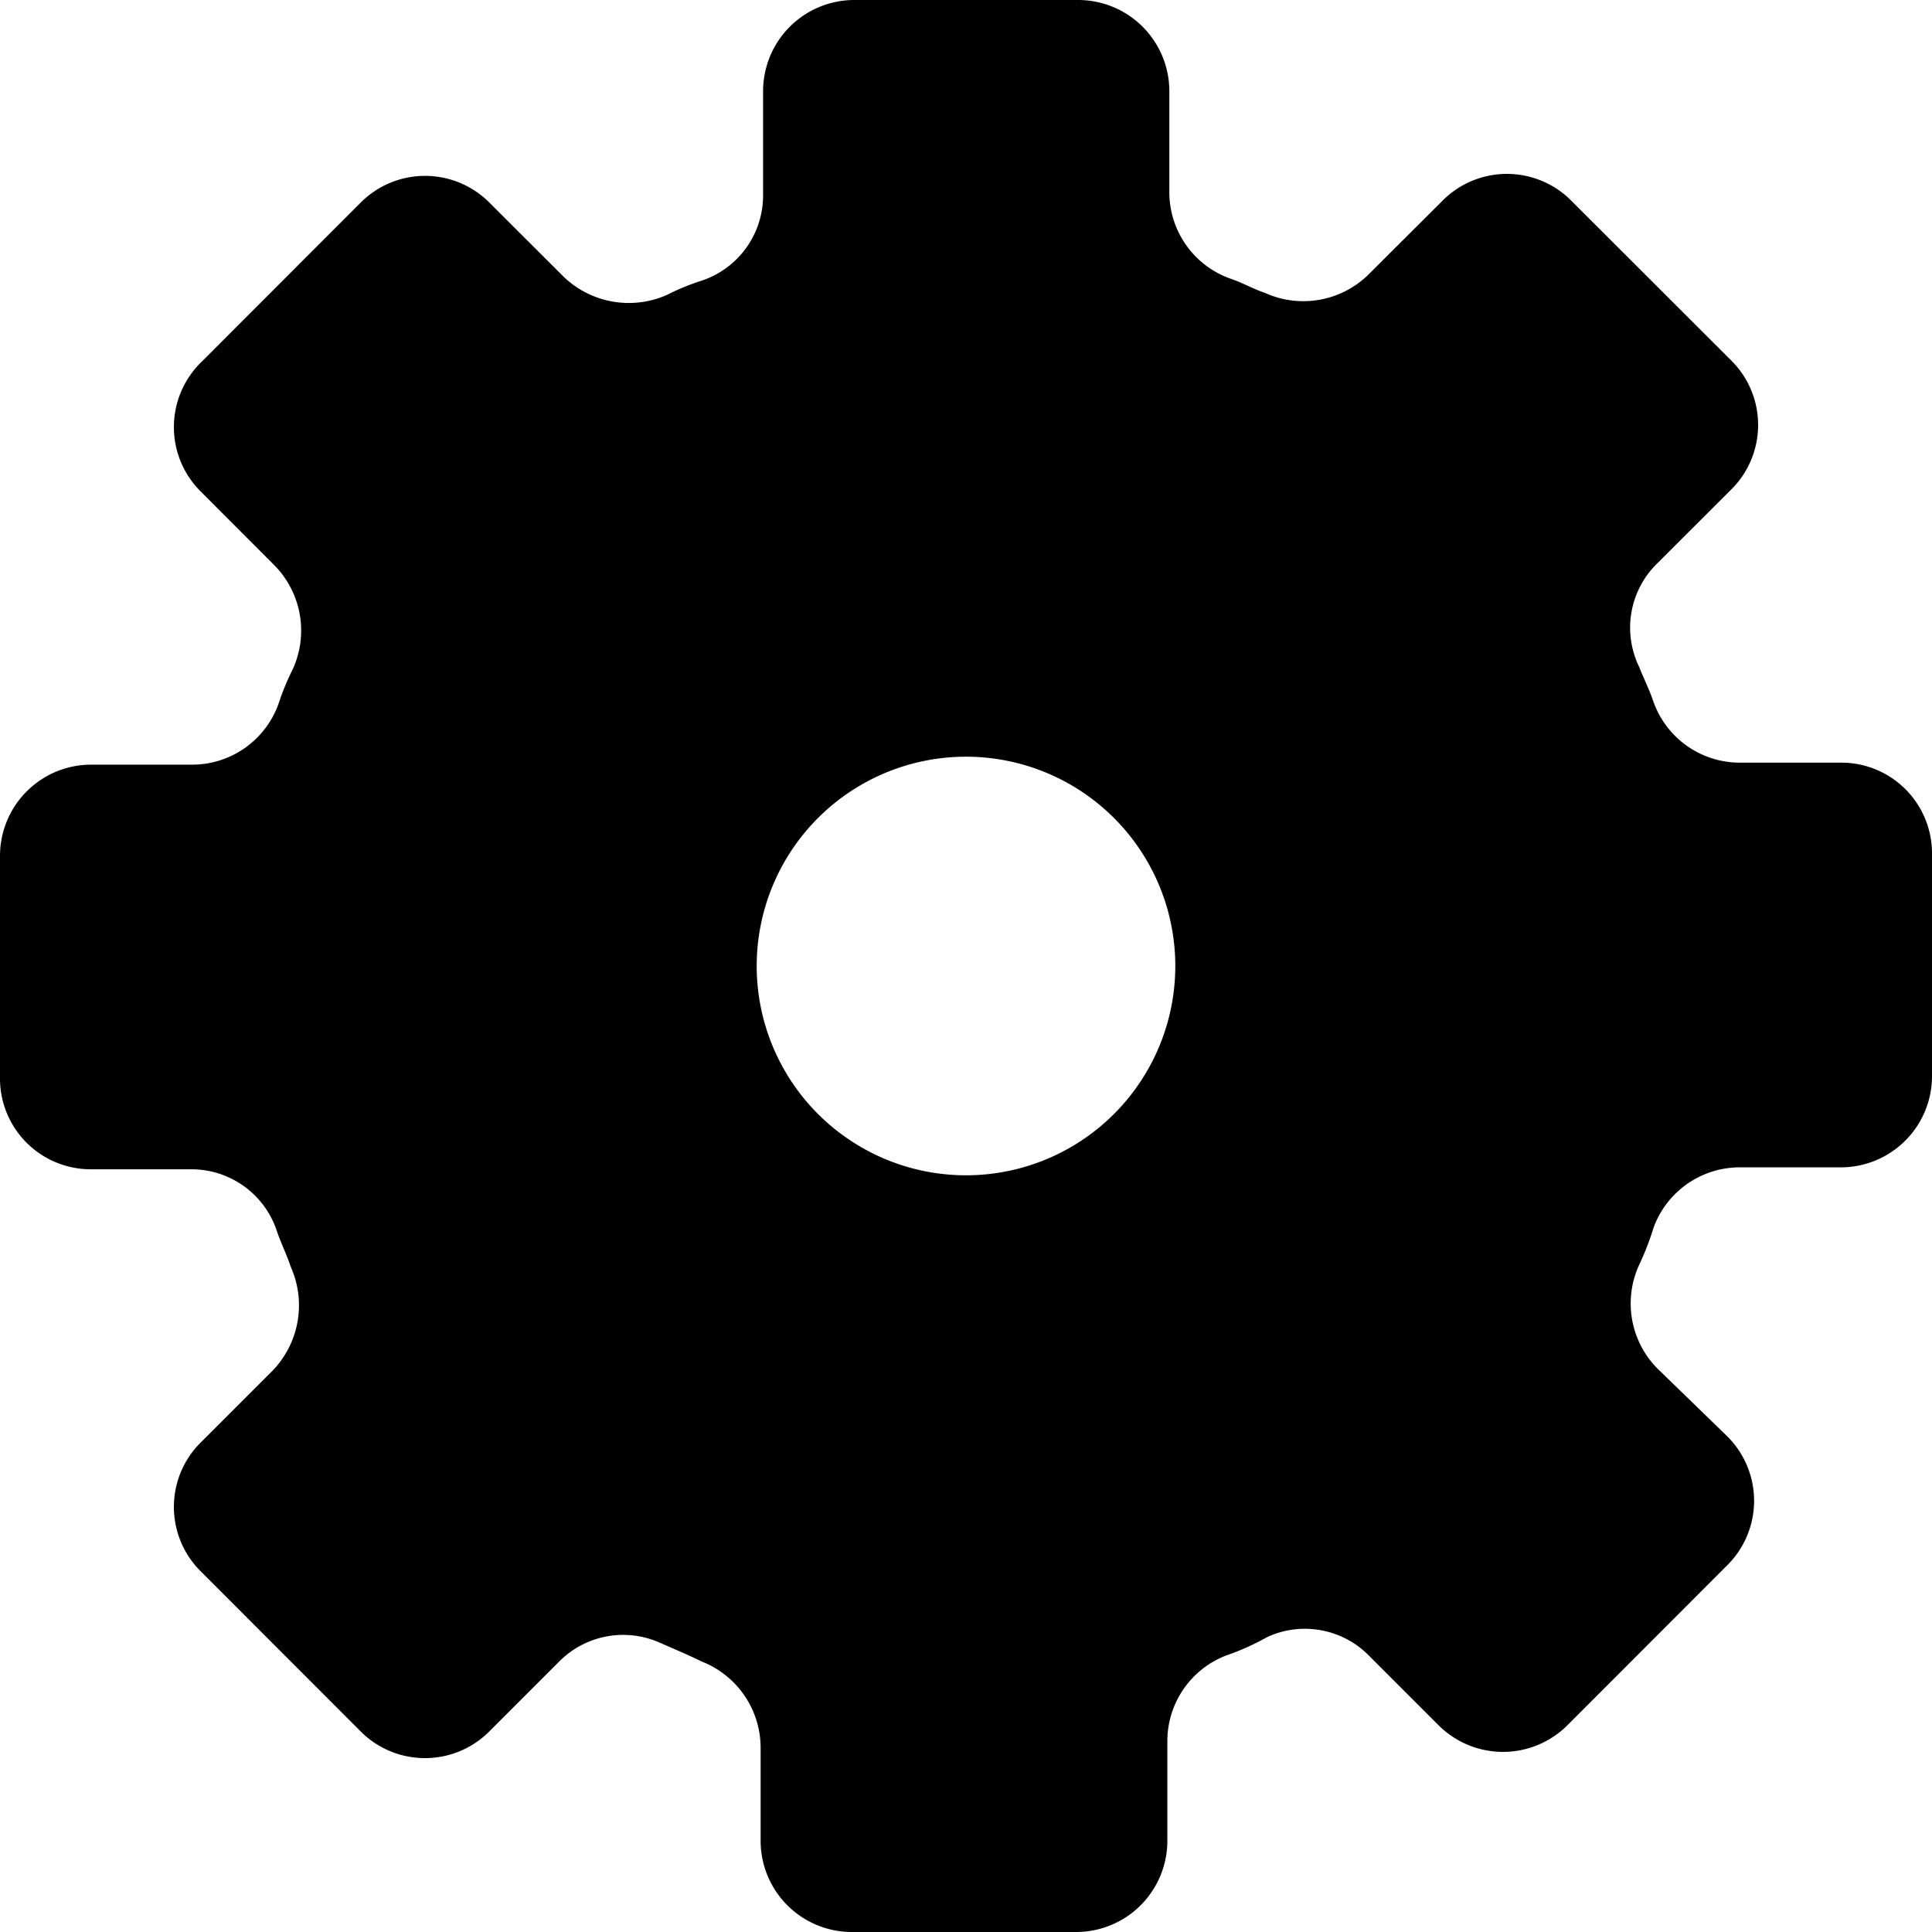 <svg xmlns="http://www.w3.org/2000/svg" xmlns:xlink="http://www.w3.org/1999/xlink" width="36" height="36" viewBox="0 0 36 36"><g><path class="a" d="M34.293,14.211H32.4a1.709,1.709,0,0,1-1.591-1.137c-.076-.228-.191-.454-.265-.646a1.672,1.672,0,0,1,.339-1.933l1.365-1.363a1.693,1.693,0,0,0,0-2.426L29.291,3.752a1.691,1.691,0,0,0-2.424,0L25.5,5.115a1.732,1.732,0,0,1-1.933.341c-.226-.076-.415-.189-.643-.265A1.709,1.709,0,0,1,21.789,3.6V1.7a1.7,1.7,0,0,0-1.7-1.7h-4.17a1.7,1.7,0,0,0-1.7,1.7V3.637A1.674,1.674,0,0,1,13.074,5.23a4.257,4.257,0,0,0-.646.265A1.753,1.753,0,0,1,10.5,5.154L9.133,3.789a1.693,1.693,0,0,0-2.426,0L3.752,6.746a1.691,1.691,0,0,0,0,2.424l1.363,1.365a1.734,1.734,0,0,1,.341,1.933,4.731,4.731,0,0,0-.265.643A1.709,1.709,0,0,1,3.6,14.248H1.7A1.7,1.7,0,0,0,0,15.954v4.167a1.691,1.691,0,0,0,1.7,1.667H3.563a1.674,1.674,0,0,1,1.591,1.137c.076.228.189.454.265.683a1.753,1.753,0,0,1-.341,1.933L3.752,26.867a1.691,1.691,0,0,0,0,2.424l2.954,2.957a1.693,1.693,0,0,0,2.426,0l1.289-1.289a1.679,1.679,0,0,1,1.893-.341c.265.115.53.228.759.341a1.729,1.729,0,0,1,1.1,1.591v1.743A1.7,1.7,0,0,0,15.878,36h4.167a1.7,1.7,0,0,0,1.707-1.707V32.437a1.709,1.709,0,0,1,1.1-1.591,4.545,4.545,0,0,0,.759-.341,1.675,1.675,0,0,1,1.893.341l1.289,1.289a1.7,1.7,0,0,0,2.426,0l2.954-2.957a1.693,1.693,0,0,0,0-2.426L30.883,25.5a1.724,1.724,0,0,1-.339-1.933,5.079,5.079,0,0,0,.265-.683A1.71,1.71,0,0,1,32.4,21.752h1.893A1.7,1.7,0,0,0,36,20.046V15.878A1.69,1.69,0,0,0,34.293,14.211ZM18,21.9A3.9,3.9,0,1,1,21.9,18,3.9,3.9,0,0,1,18,21.9Z"/></g></svg>